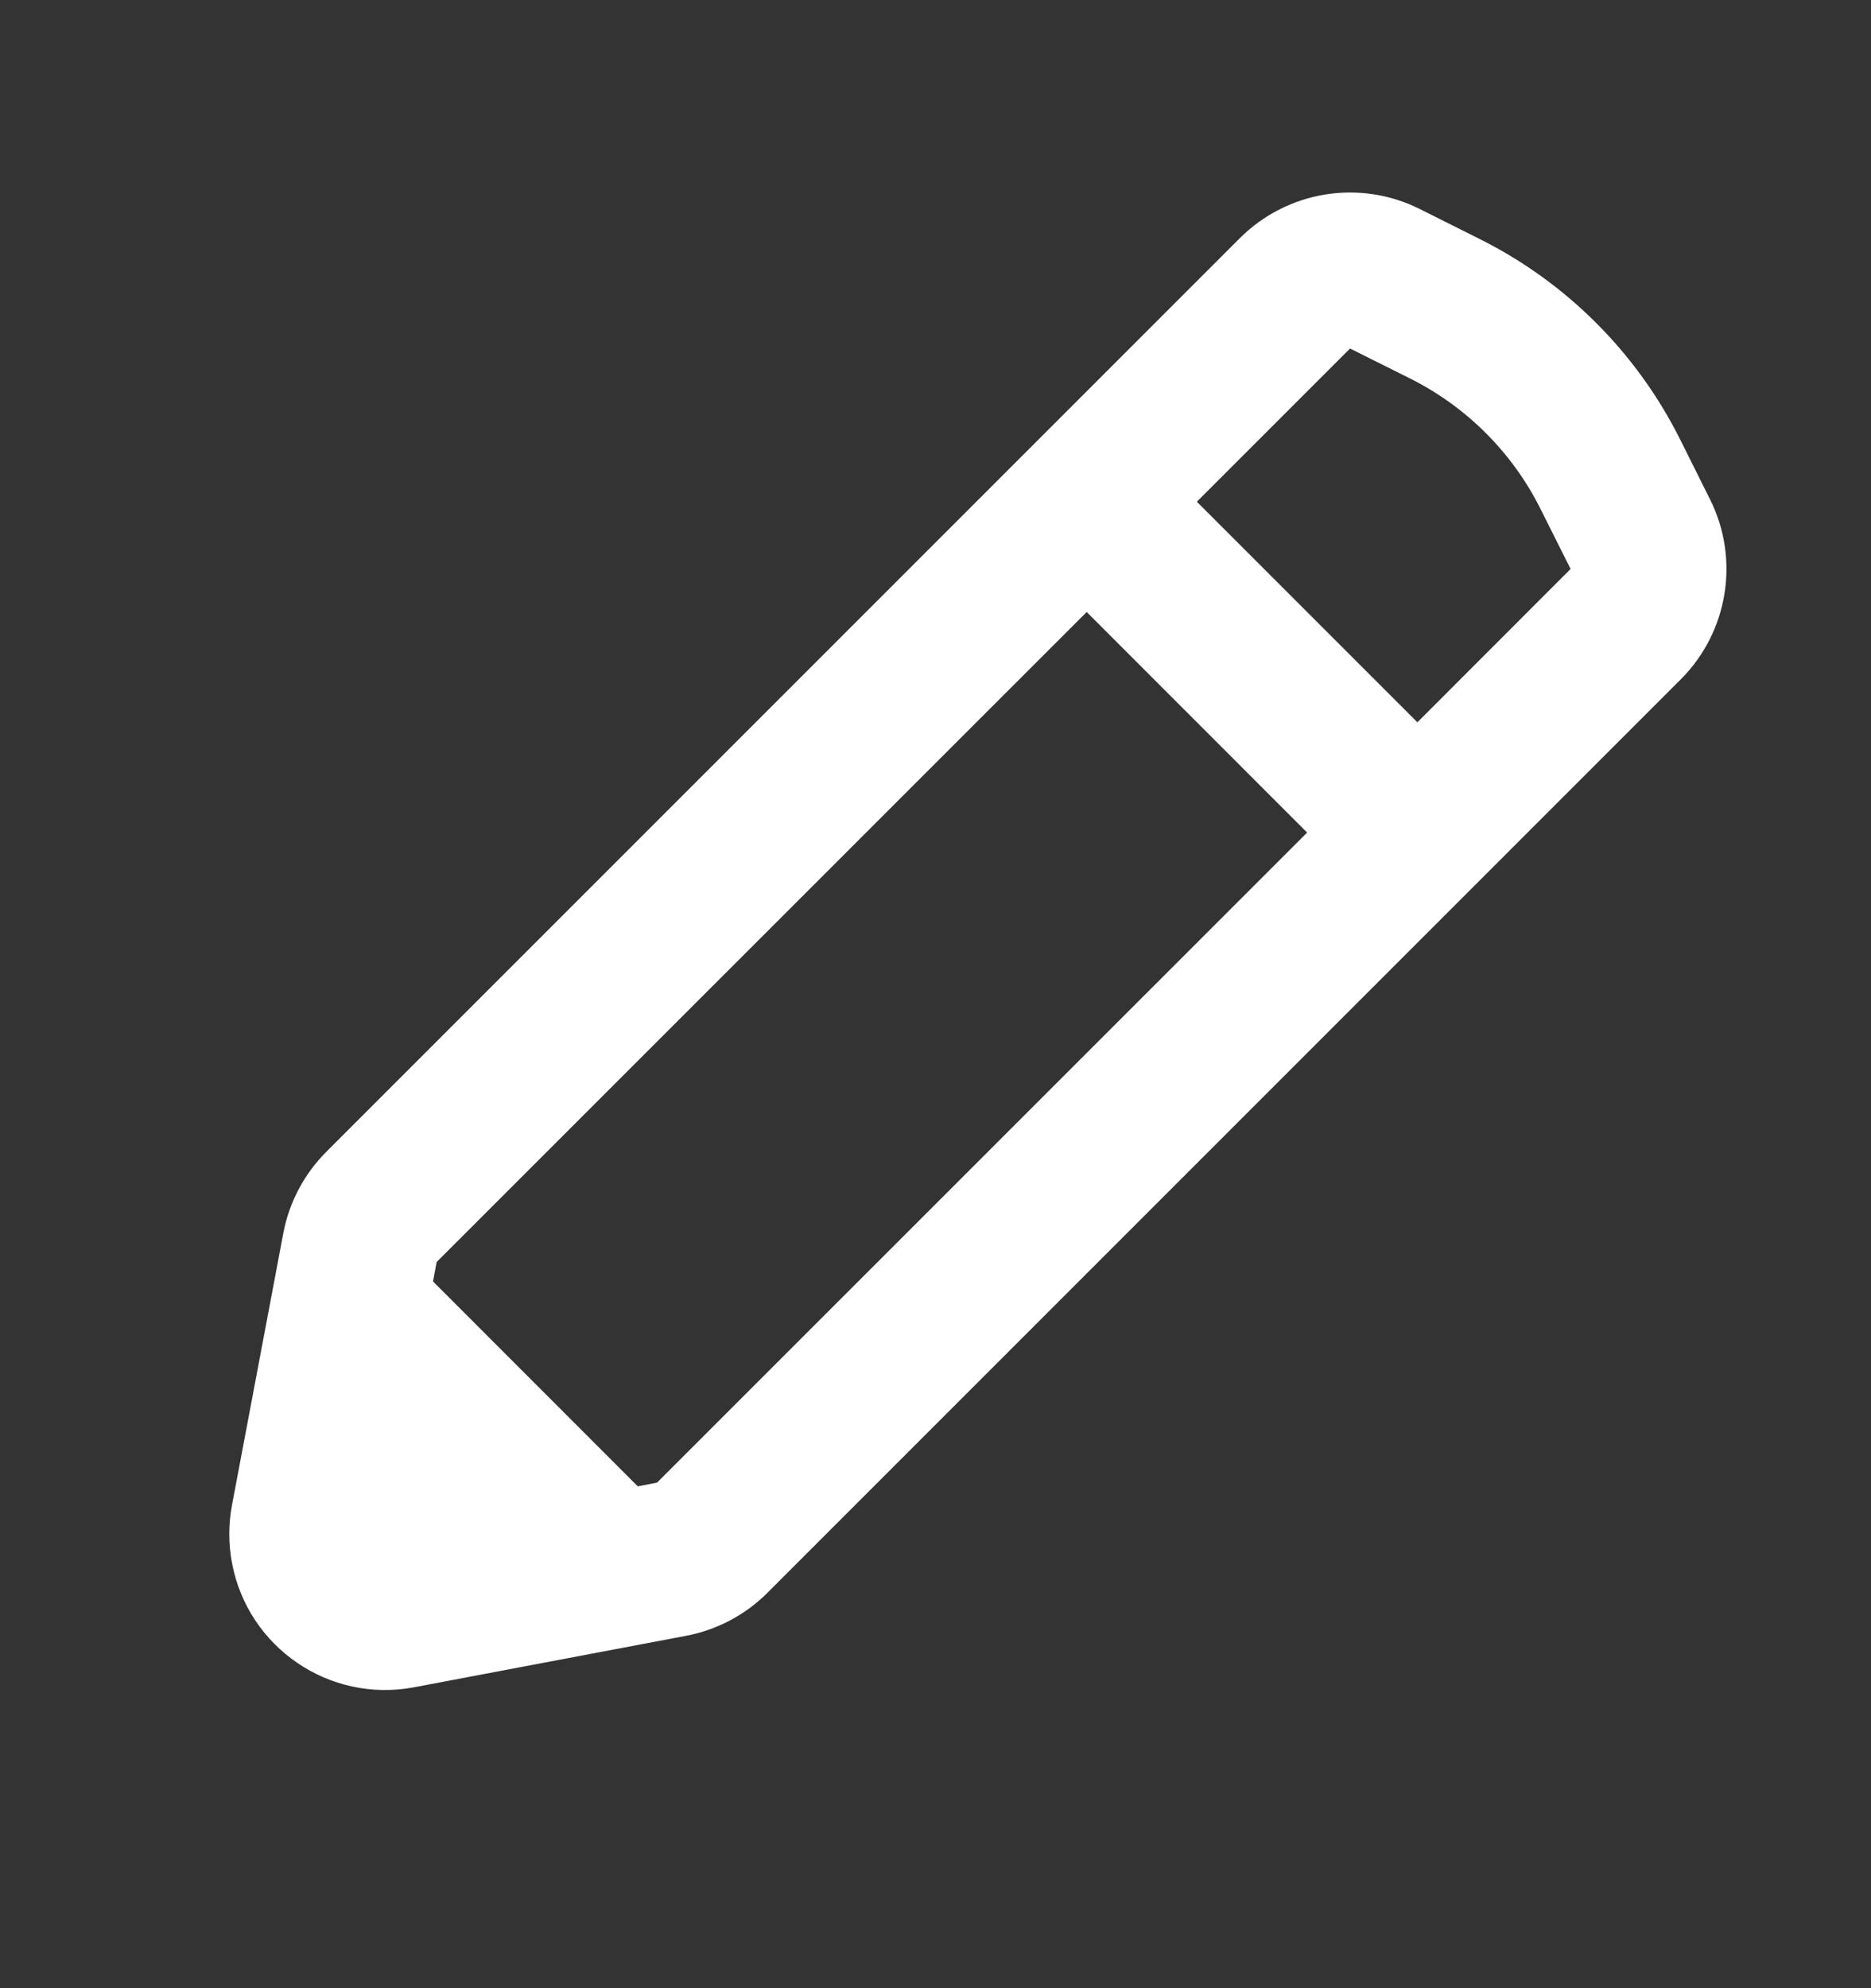 <svg width="16" height="17" viewBox="0 0 16 17" fill="none" xmlns="http://www.w3.org/2000/svg">
<rect x="0" y="0" width="16" height="17" fill="#333333" stroke="none"/>
<path d="M3.541 14.427C2.818 14.564 2.12 14.088 1.984 13.365C1.953 13.201 1.953 13.033 1.984 12.869L2.423 10.543C2.473 10.28 2.601 10.038 2.791 9.848L10.602 2.037C11.008 1.631 11.628 1.53 12.141 1.787L12.654 2.044C13.395 2.414 13.996 3.015 14.367 3.756L14.623 4.269C14.88 4.782 14.779 5.402 14.374 5.808L6.562 13.62C6.373 13.809 6.13 13.937 5.867 13.987L3.541 14.427ZM10.235 4.29L12.121 6.176L13.431 4.865L13.174 4.352C12.933 3.869 12.541 3.478 12.058 3.236L11.545 2.98L10.235 4.29ZM3.703 10.957L5.454 12.709L5.619 12.677L11.178 7.119L9.293 5.233L3.734 10.791L3.703 10.957Z" fill="white"/>
</svg>

